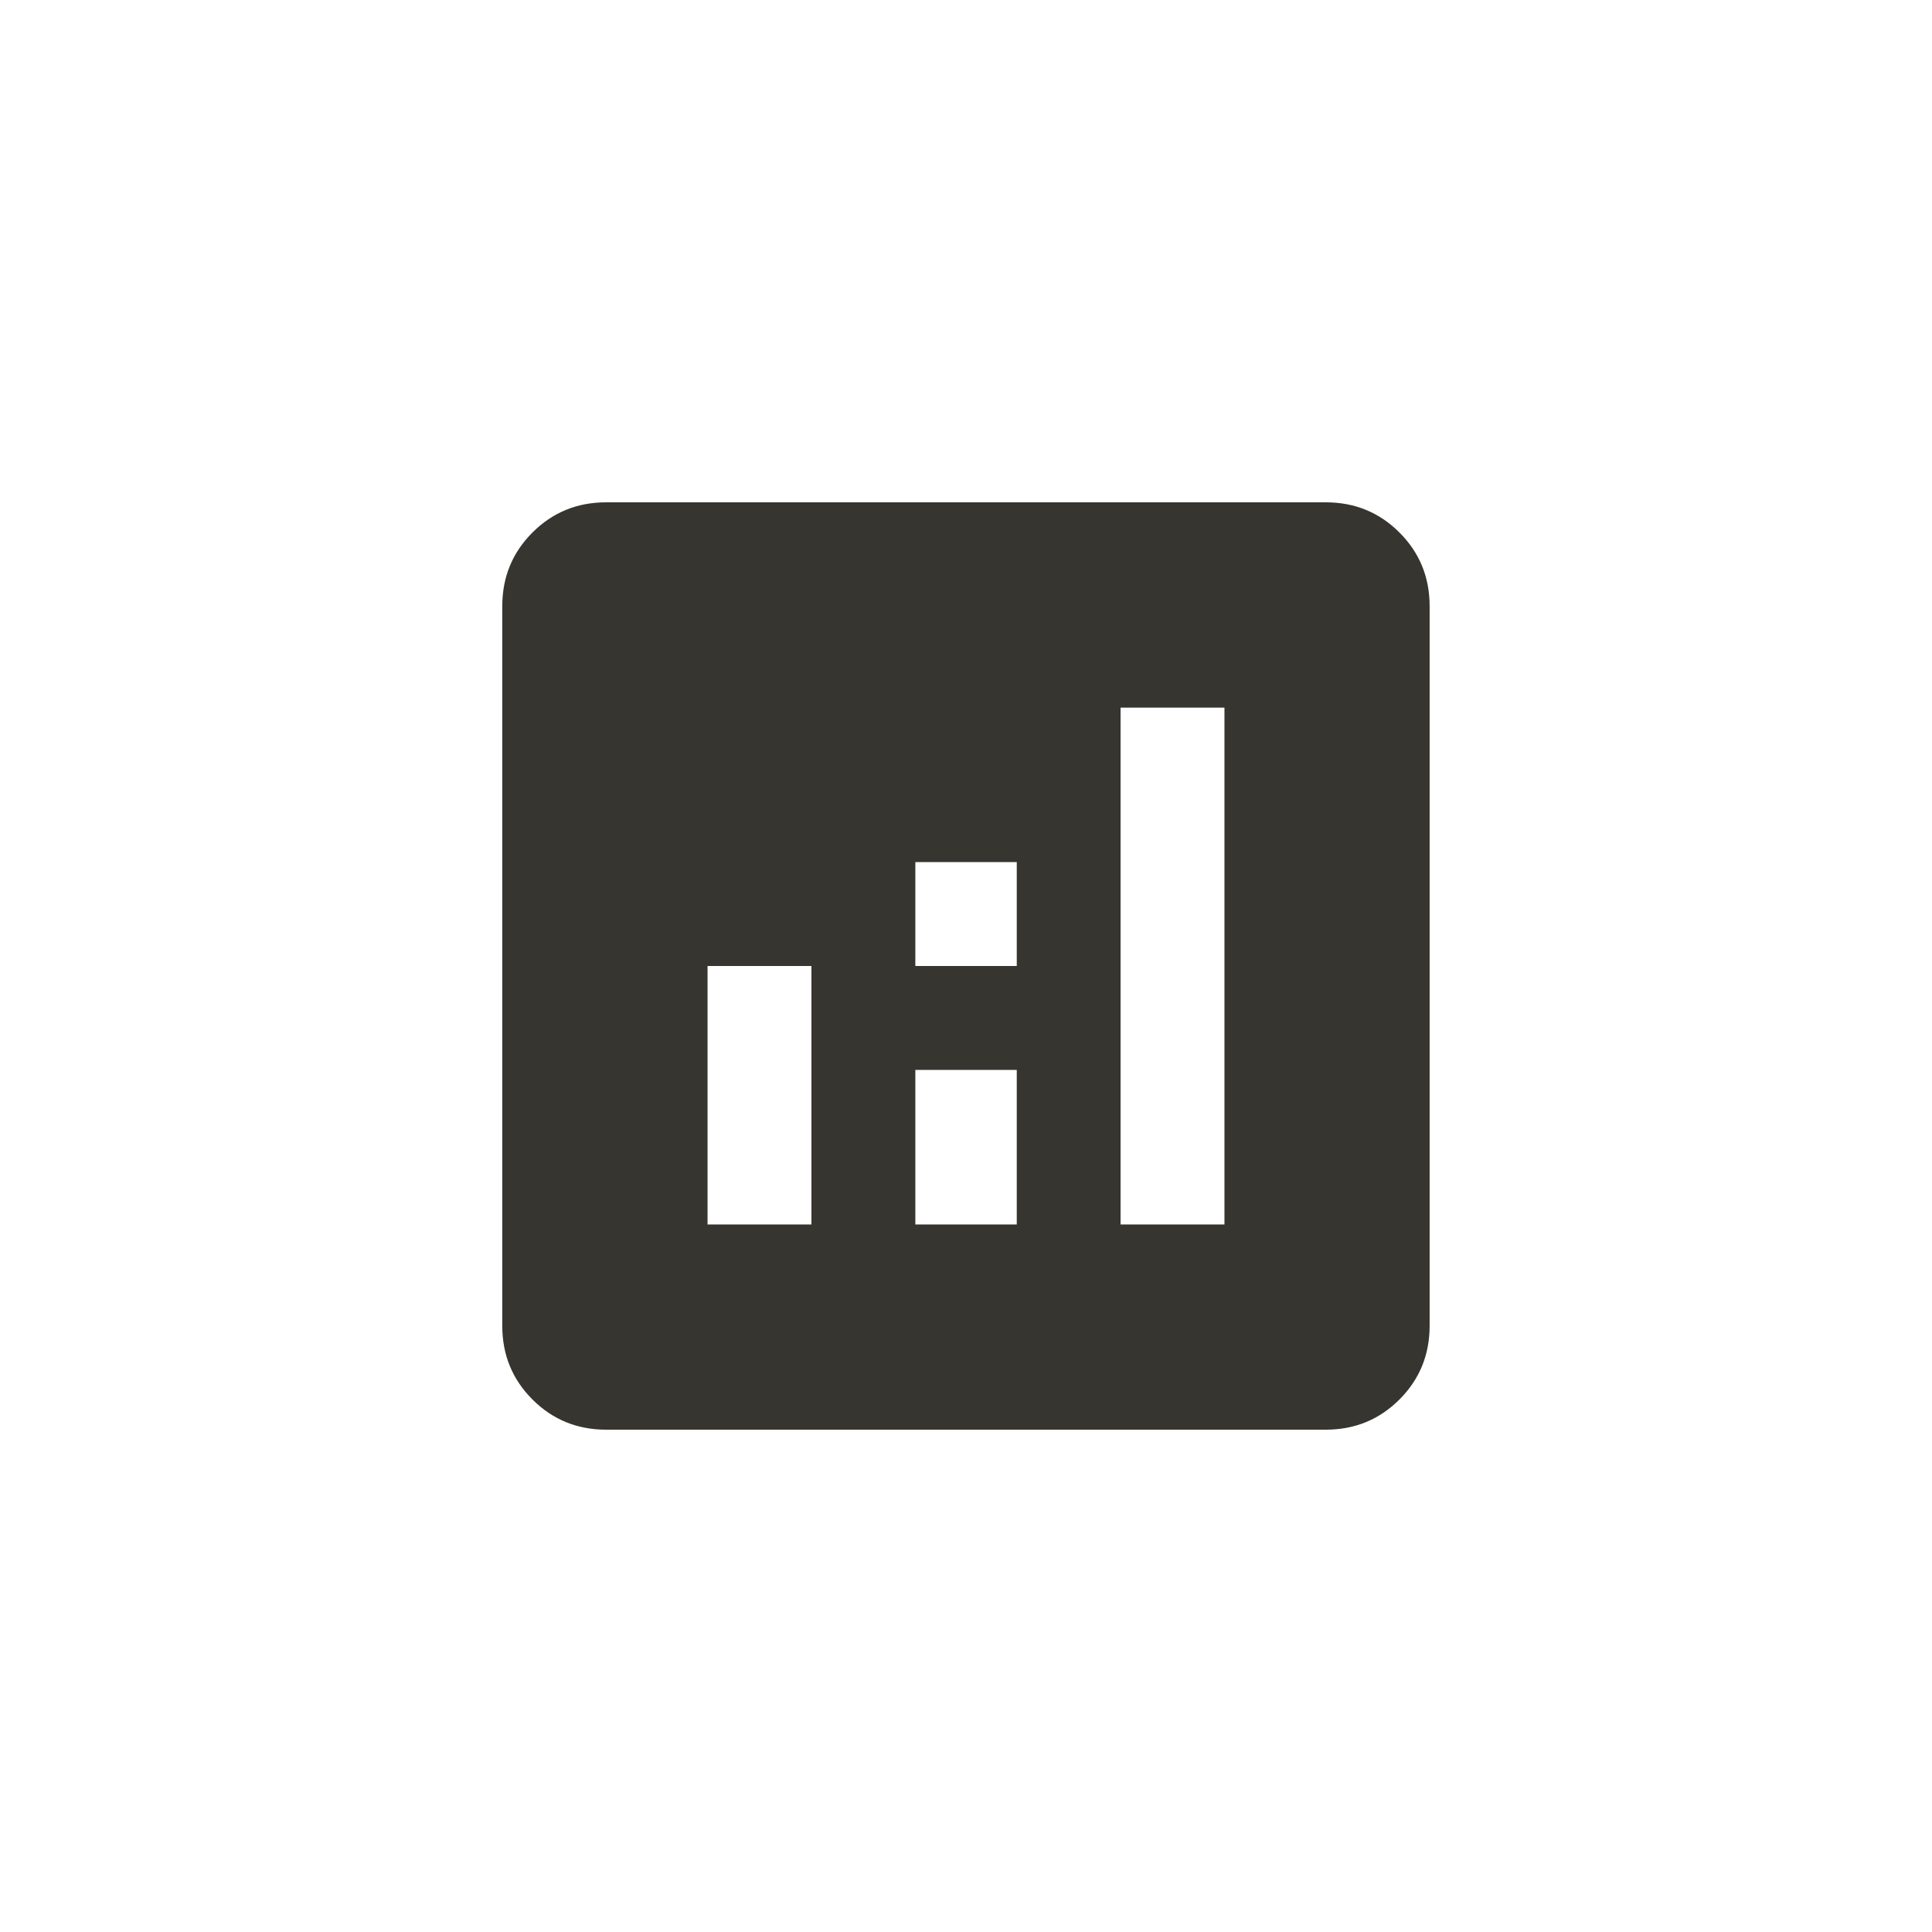<!-- Generated by IcoMoon.io -->
<svg version="1.1" xmlns="http://www.w3.org/2000/svg" width="40" height="40" viewBox="0 0 40 40">
<title>mt-analytics</title>
<path fill="#37352f" d="M27.449 10.4h-14.9q-0.9 0-1.525 0.625t-0.625 1.525v14.9q0 0.9 0.625 1.525t1.525 0.625h14.9q0.9 0 1.525-0.625t0.625-1.525v-14.9q0-0.9-0.625-1.525t-1.525-0.625zM16.8 25.351h-2.151v-5.351h2.151v5.351zM21.051 25.351h-2.1v-3.2h2.1v3.2zM21.051 20h-2.1v-2.151h2.1v2.151zM25.351 25.351h-2.151v-10.7h2.151v10.7z"></path>
</svg>
